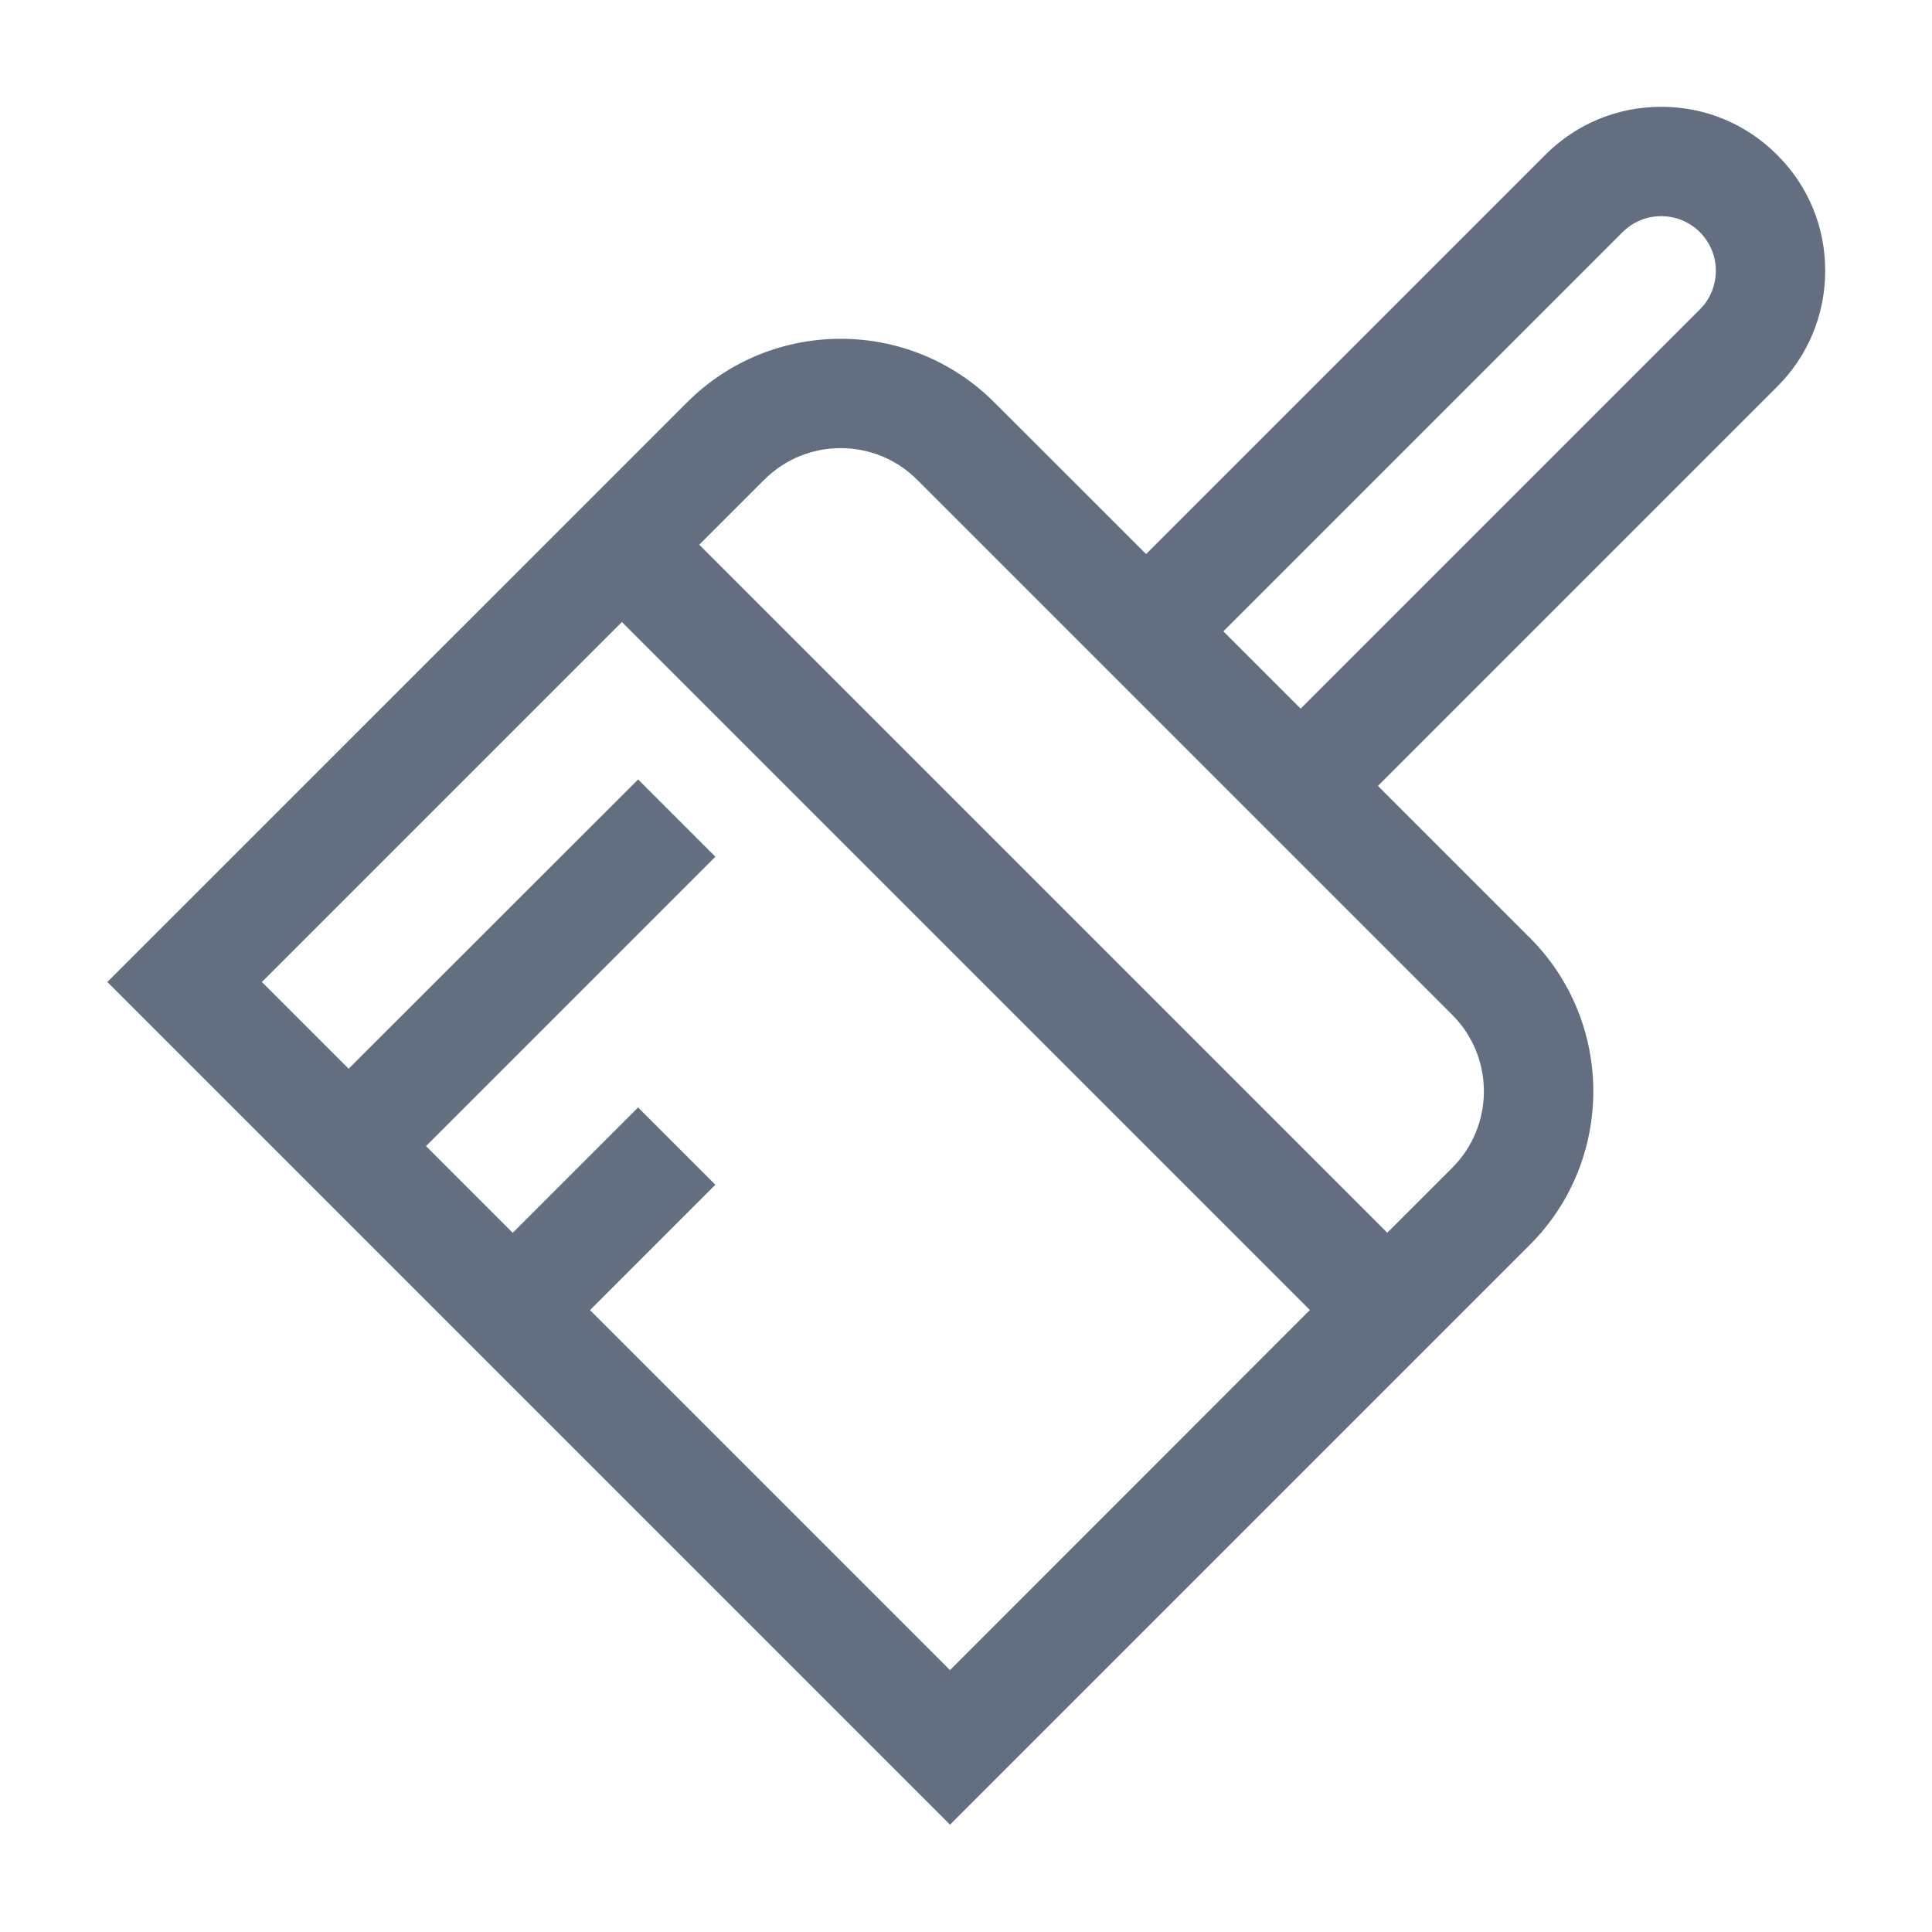 <?xml version="1.0" encoding="utf-8"?>
<!DOCTYPE svg PUBLIC "-//W3C//DTD SVG 1.1//EN" "http://www.w3.org/Graphics/SVG/1.1/DTD/svg11.dtd">
<svg version="1.1" id="img" xmlns="http://www.w3.org/2000/svg" xmlns:xlink="http://www.w3.org/1999/xlink" x="0px" y="0px"
	 width="18px" height="18px" viewBox="0 0 18 18" style="enable-background:new 0 0 18 18;" xml:space="preserve">
<path id="clear-all.default" style="fill:#636F80;" d="M17.005,2.522c0-0.409-0.159-0.792-0.448-1.079c-0.287-0.288-0.67-0.448-1.079-0.448
	c0,0,0,0-0.001,0c-0.408,0-0.792,0.159-1.08,0.448l-3.719,3.719L9.264,3.749c-0.79-0.79-2.073-0.79-2.863,0L1,9.149L8.851,17
	l5.401-5.401c0.79-0.789,0.79-2.074,0-2.863l-1.414-1.414l3.719-3.719C16.846,3.315,17.005,2.93,17.005,2.522z M8.851,15.56
	l-3.354-3.354l1.168-1.168l-0.72-0.72l-1.168,1.168l-0.808-0.808l2.696-2.696l-0.72-0.72L3.248,9.957L2.44,9.149l3.354-3.354
	l6.41,6.41L8.851,15.56z M13.531,10.879l-0.606,0.606l-6.41-6.41l0.606-0.606c0.392-0.392,1.031-0.392,1.423,0l4.988,4.988
	C13.923,9.849,13.923,10.487,13.531,10.879z M15.837,2.883l-3.719,3.719l-0.72-0.72l3.719-3.719c0.096-0.096,0.224-0.149,0.36-0.149
	h0.001c0.135,0,0.263,0.053,0.359,0.149c0.096,0.096,0.149,0.224,0.149,0.359C15.986,2.658,15.934,2.787,15.837,2.883z"/>
</svg>
